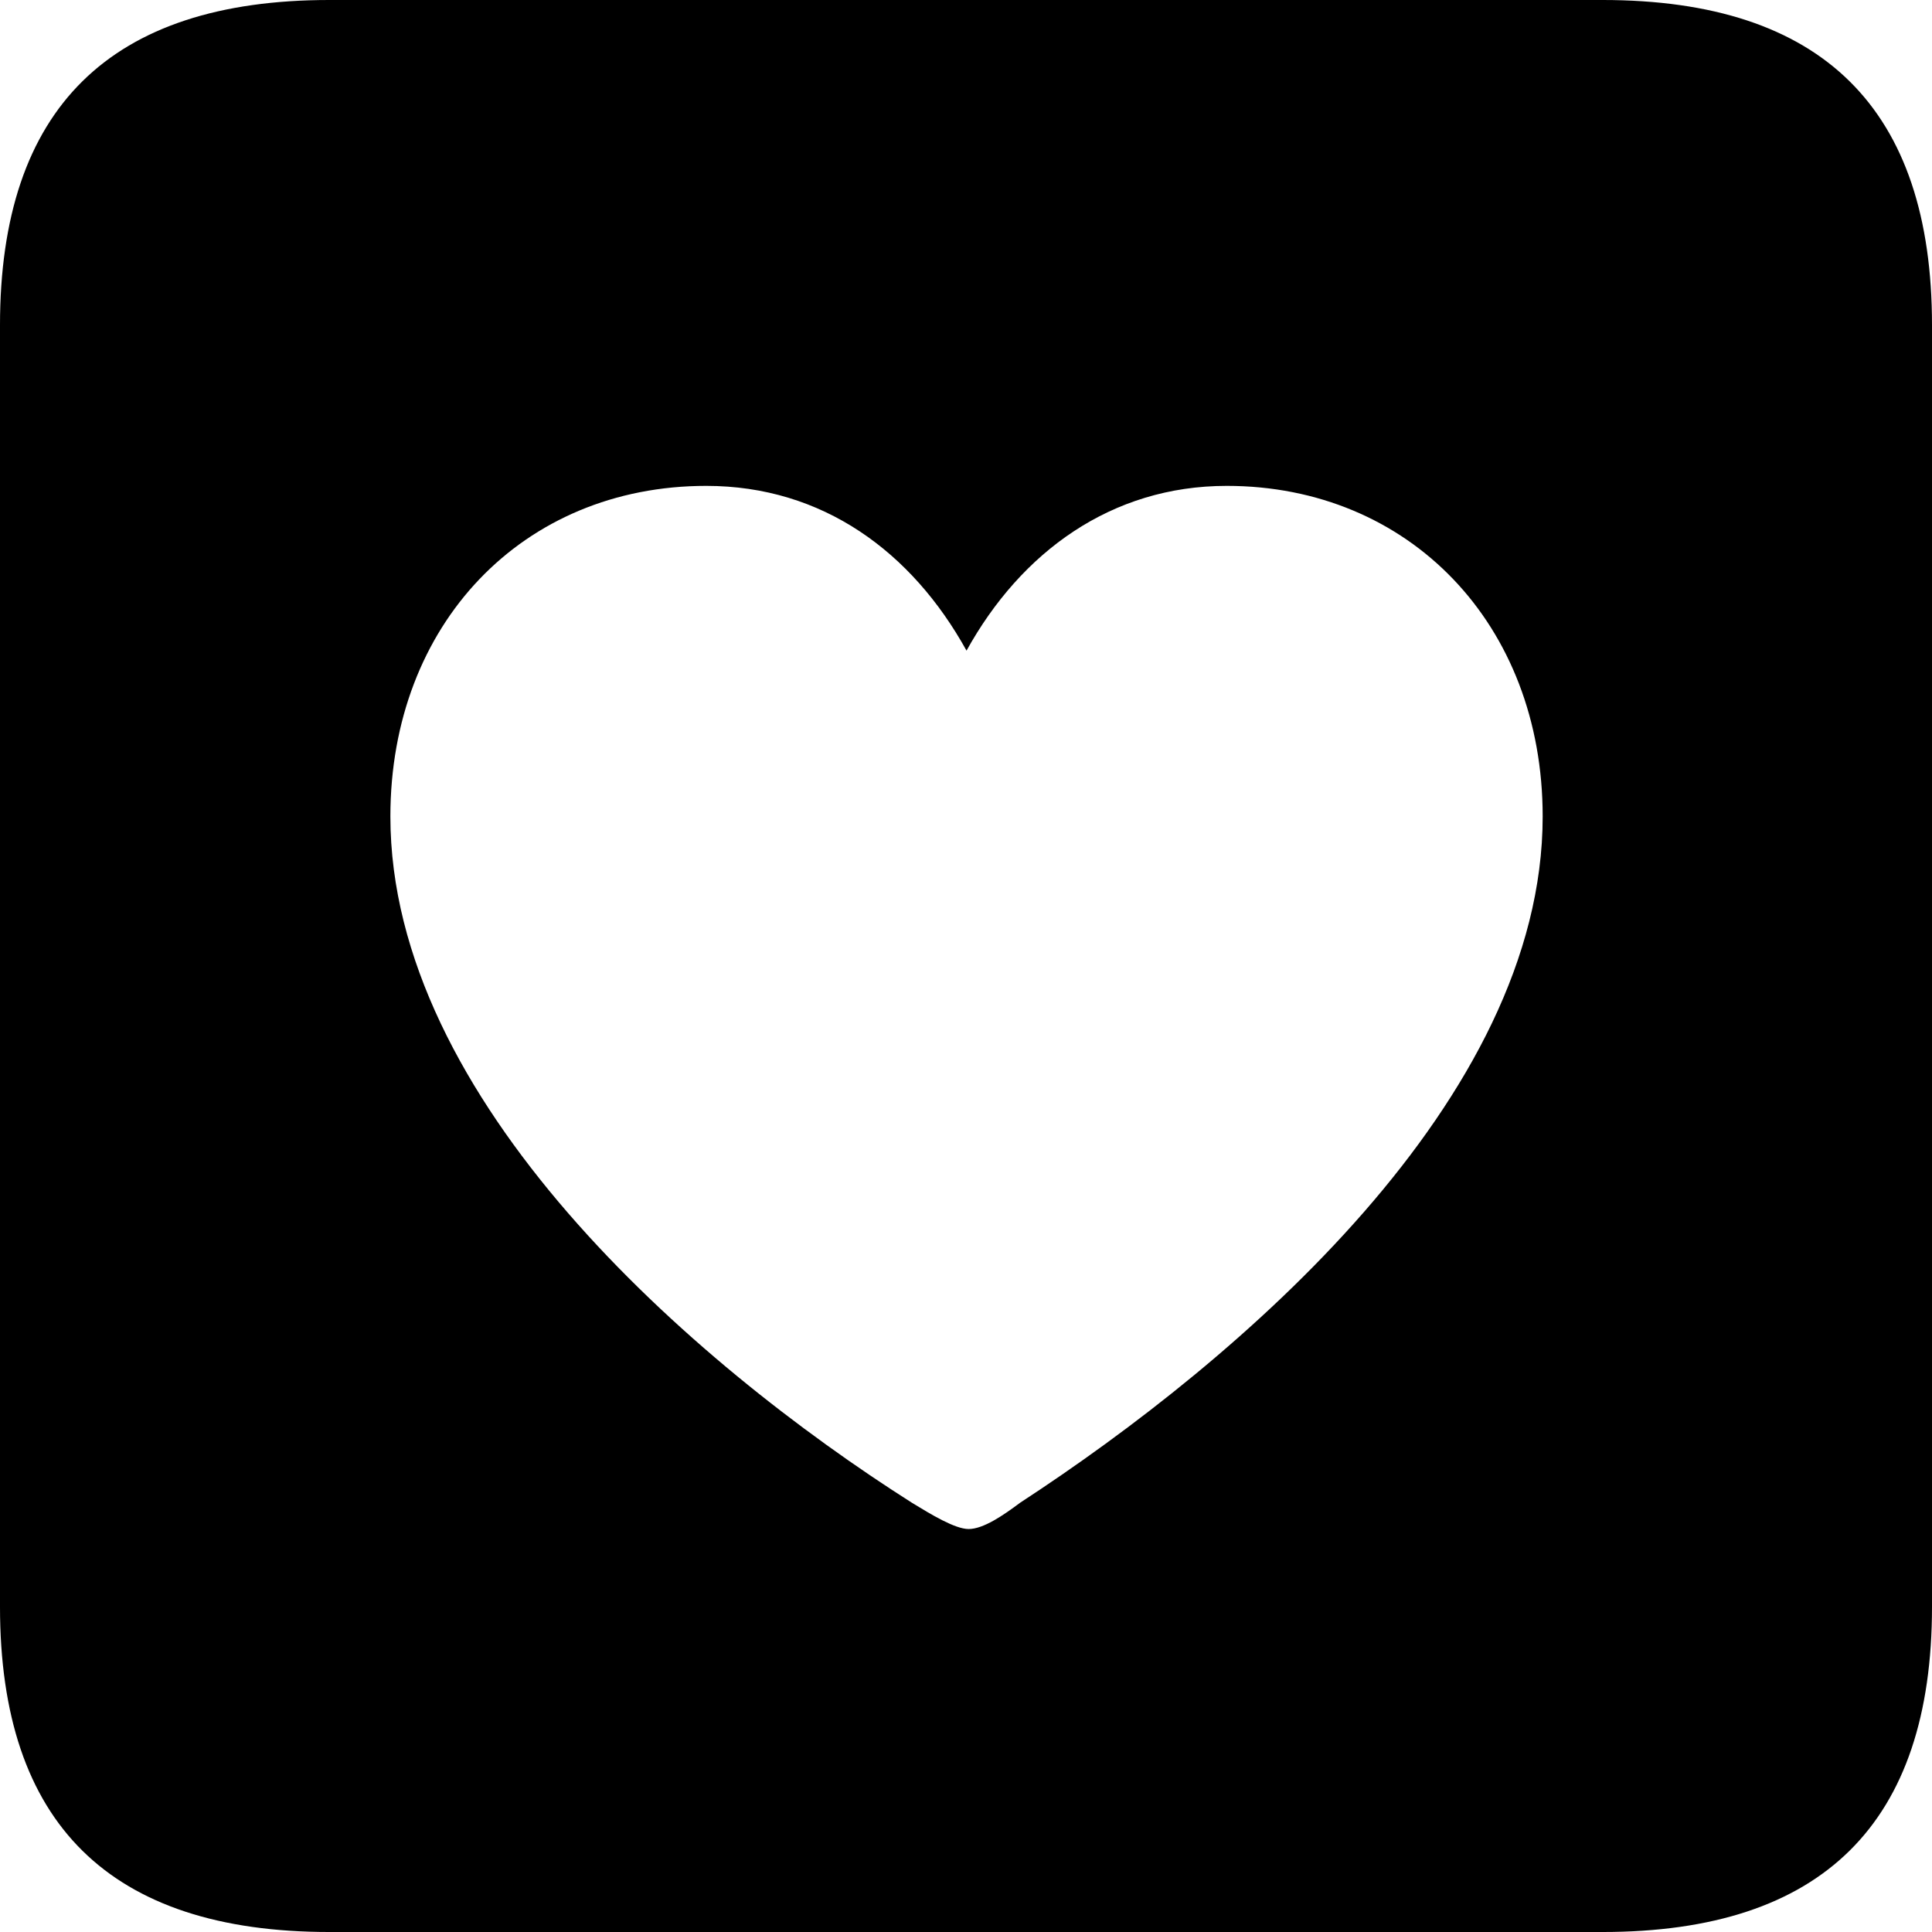 <?xml version="1.0" encoding="UTF-8" standalone="no"?>
<svg xmlns="http://www.w3.org/2000/svg"
     width="898.926" height="898.926"
     viewBox="0 0 898.926 898.926"
     fill="currentColor">
  <path d="M153.318 898.929H745.608C848.148 898.929 898.928 848.149 898.928 747.559V151.369C898.928 50.779 848.148 -0.001 745.608 -0.001H153.318C51.268 -0.001 -0.002 50.289 -0.002 151.369V747.559C-0.002 848.63 51.268 898.929 153.318 898.929ZM328.618 226.07C382.808 226.07 424.318 256.839 449.708 302.729C475.098 256.839 517.088 226.07 570.798 226.07C655.758 226.07 717.778 290.529 717.778 379.88C717.778 511.719 577.148 632.319 474.608 699.22C466.798 705.08 457.518 711.429 450.688 711.429C444.338 711.429 433.108 704.59 424.318 699.22C321.288 633.789 181.638 511.719 181.638 379.88C181.638 290.529 243.168 226.07 328.618 226.07Z"/>
</svg>